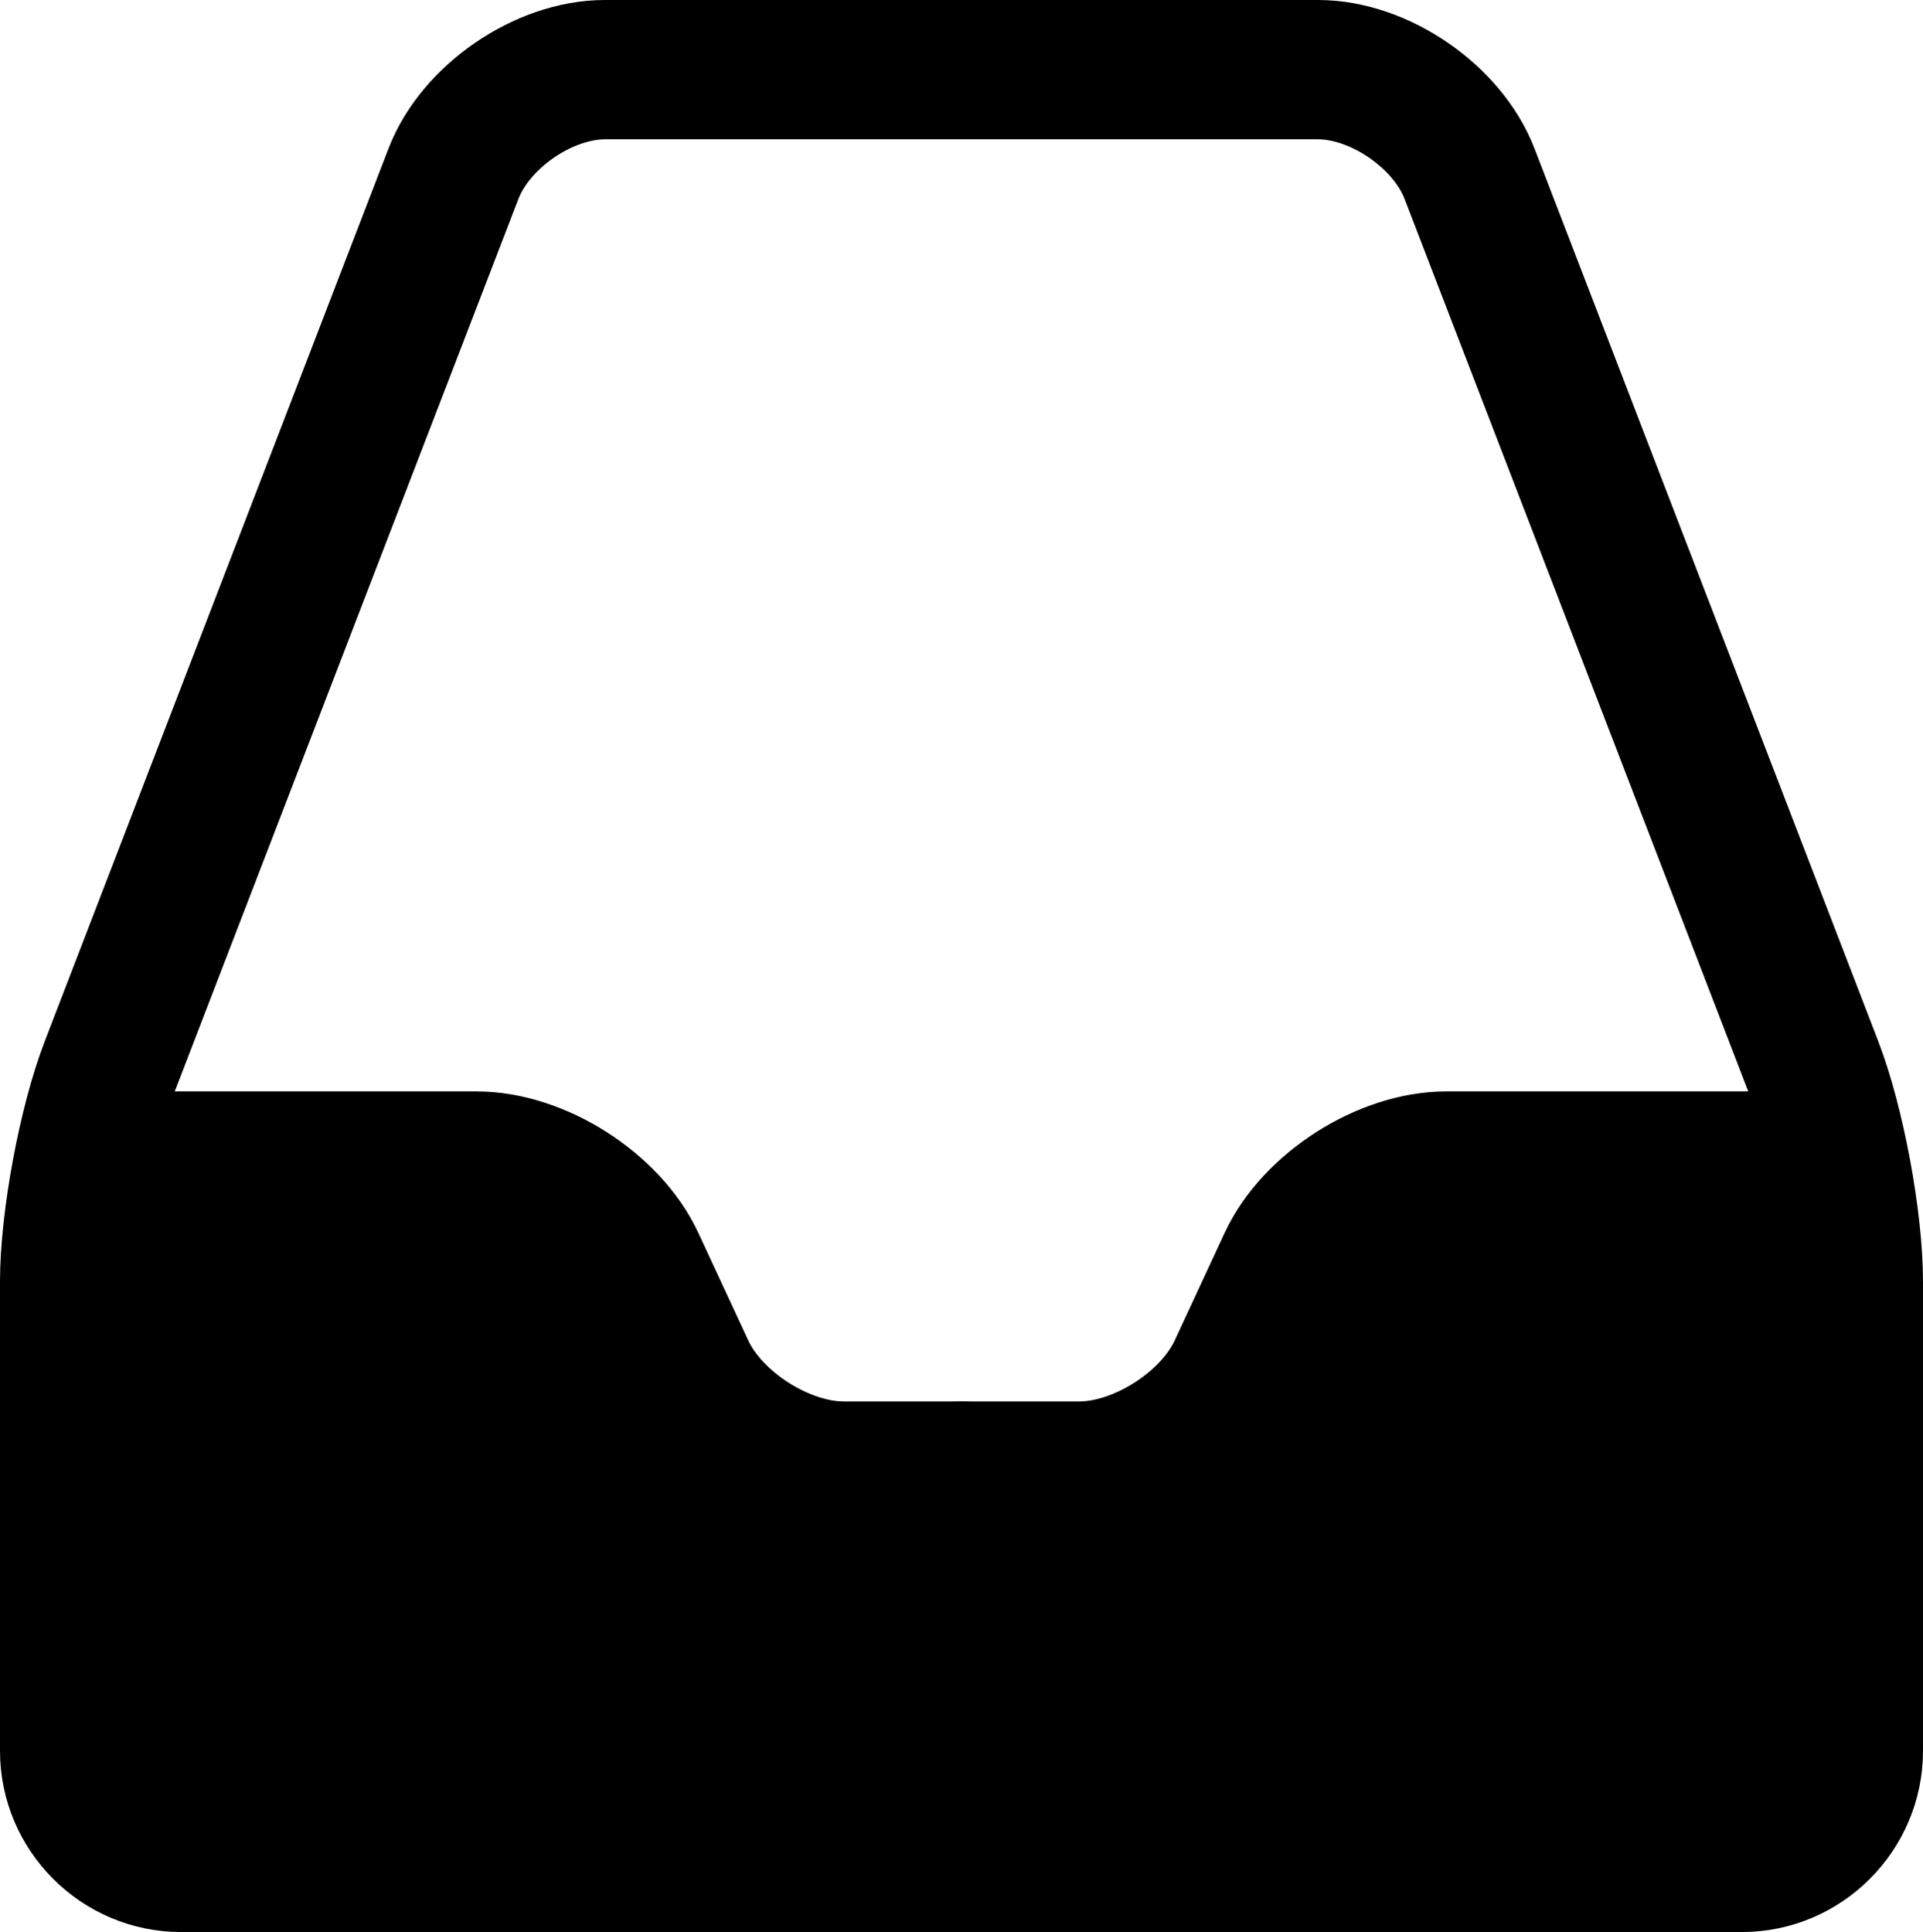 <?xml version="1.0" encoding="utf-8"?>
<!-- Generator: Adobe Illustrator 17.0.0, SVG Export Plug-In . SVG Version: 6.00 Build 0)  -->
<!DOCTYPE svg PUBLIC "-//W3C//DTD SVG 1.1//EN" "http://www.w3.org/Graphics/SVG/1.1/DTD/svg11.dtd">
<svg version="1.1" id="Layer_1" xmlns="http://www.w3.org/2000/svg" xmlns:xlink="http://www.w3.org/1999/xlink" x="0px" y="0px"
	 width="69px" height="69.333px" viewBox="0 0 69 69.333" enable-background="new 0 0 69 69.333" xml:space="preserve">
<g>
	<g>
		<path fill="currentColor" d="M6.499,42.064C4.3,42.029,2.5,43.8,2.5,46v16.833c0,2.2,1.8,4,4,4h56c2.2,0,4-1.8,4-4V45.667
			c0-2.2-1.8-4-4-4H52.417c-2.2,0-5.045,1.466-6.321,3.257l-3.552,4.985c-1.277,1.792-4.121,3.257-6.321,3.257h-5.187
			c-2.2,0-5.093-1.43-6.429-3.178l-3.478-4.55c-1.336-1.748-4.229-3.207-6.429-3.242L6.499,42.064z"/>
	</g>
	<g>
		<path fill="none" stroke="currentColor" stroke-width="5" stroke-linecap="round" stroke-linejoin="round" stroke-miterlimit="10" d="
			M52.729,6.233C51.938,4.18,49.492,2.5,47.292,2.5H38.5c-2.2,0-5.8,0-8,0h-8.792c-2.2,0-4.647,1.68-5.437,3.733L3.937,38.267
			C3.147,40.32,2.5,43.8,2.5,46v16.833c0,2.2,1.8,4,4,4h24c2.2,0,5.8,0,8,0h24c2.2,0,4-1.8,4-4V46c0-2.2-0.647-5.68-1.437-7.733
			L52.729,6.233z"/>
	</g>
	<g>
		<path fill="none" stroke="currentColor" stroke-width="5" stroke-linecap="round" stroke-linejoin="round" stroke-miterlimit="10" d="
			M34.5,52.792h-4.229c-2.2,0-4.758-1.633-5.685-3.628l-1.797-3.869c-0.927-1.995-3.485-3.628-5.685-3.628l-13.674,0"/>
	</g>
	<g>
		<path fill="none" stroke="currentColor" stroke-width="5" stroke-linecap="round" stroke-linejoin="round" stroke-miterlimit="10" d="
			M65.096,41.667l-13.201,0c-2.2,0-4.758,1.633-5.685,3.628l-1.797,3.869c-0.927,1.995-3.485,3.628-5.685,3.628H34.5"/>
	</g>
</g>
</svg>
